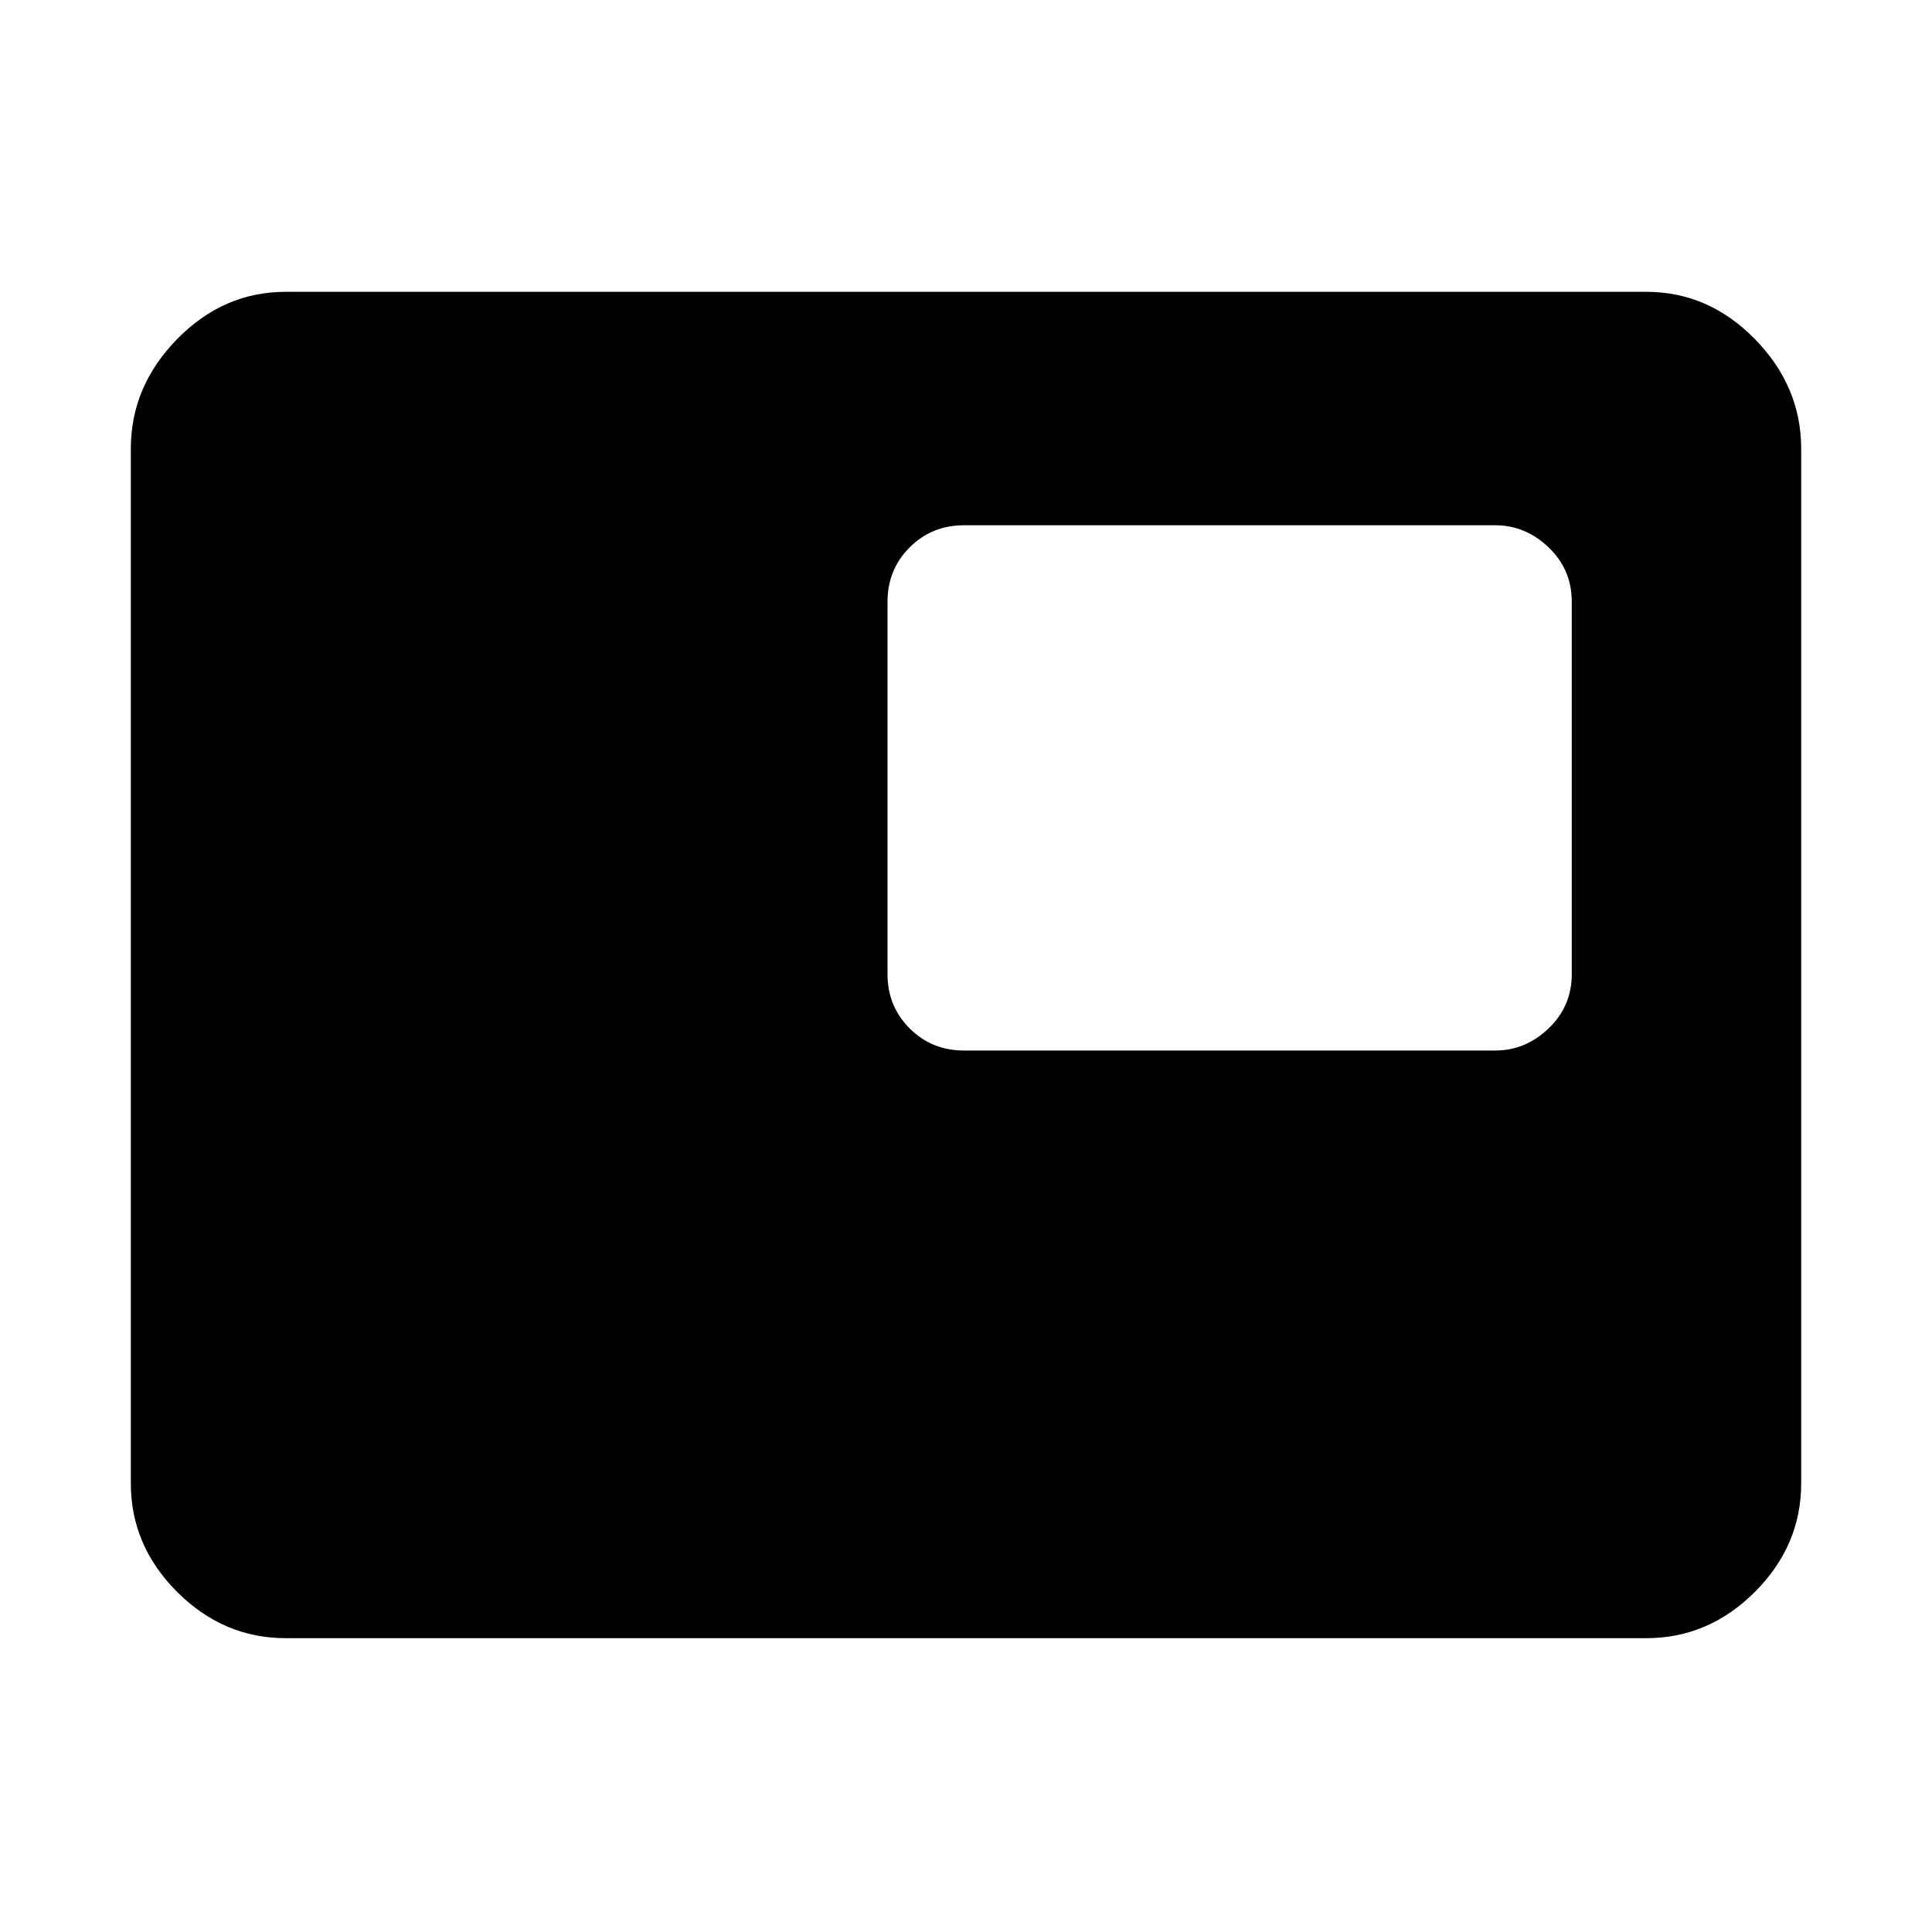 <svg xmlns="http://www.w3.org/2000/svg" height="48" width="48"><path d="M23.95 26.1h13.2q.75 0 1.325-.55t.575-1.35v-9.25q0-.8-.575-1.35t-1.325-.55h-13.2q-.8 0-1.35.55t-.55 1.35v9.25q0 .8.55 1.35t1.35.55ZM7.1 40.7q-1.55 0-2.7-1.15-1.15-1.15-1.15-2.7v-25.7q0-1.55 1.15-2.725T7.1 7.25h33.8q1.55 0 2.7 1.175 1.15 1.175 1.15 2.725v25.7q0 1.55-1.15 2.7-1.15 1.15-2.7 1.15Zm23.5-21.15Z"/></svg>